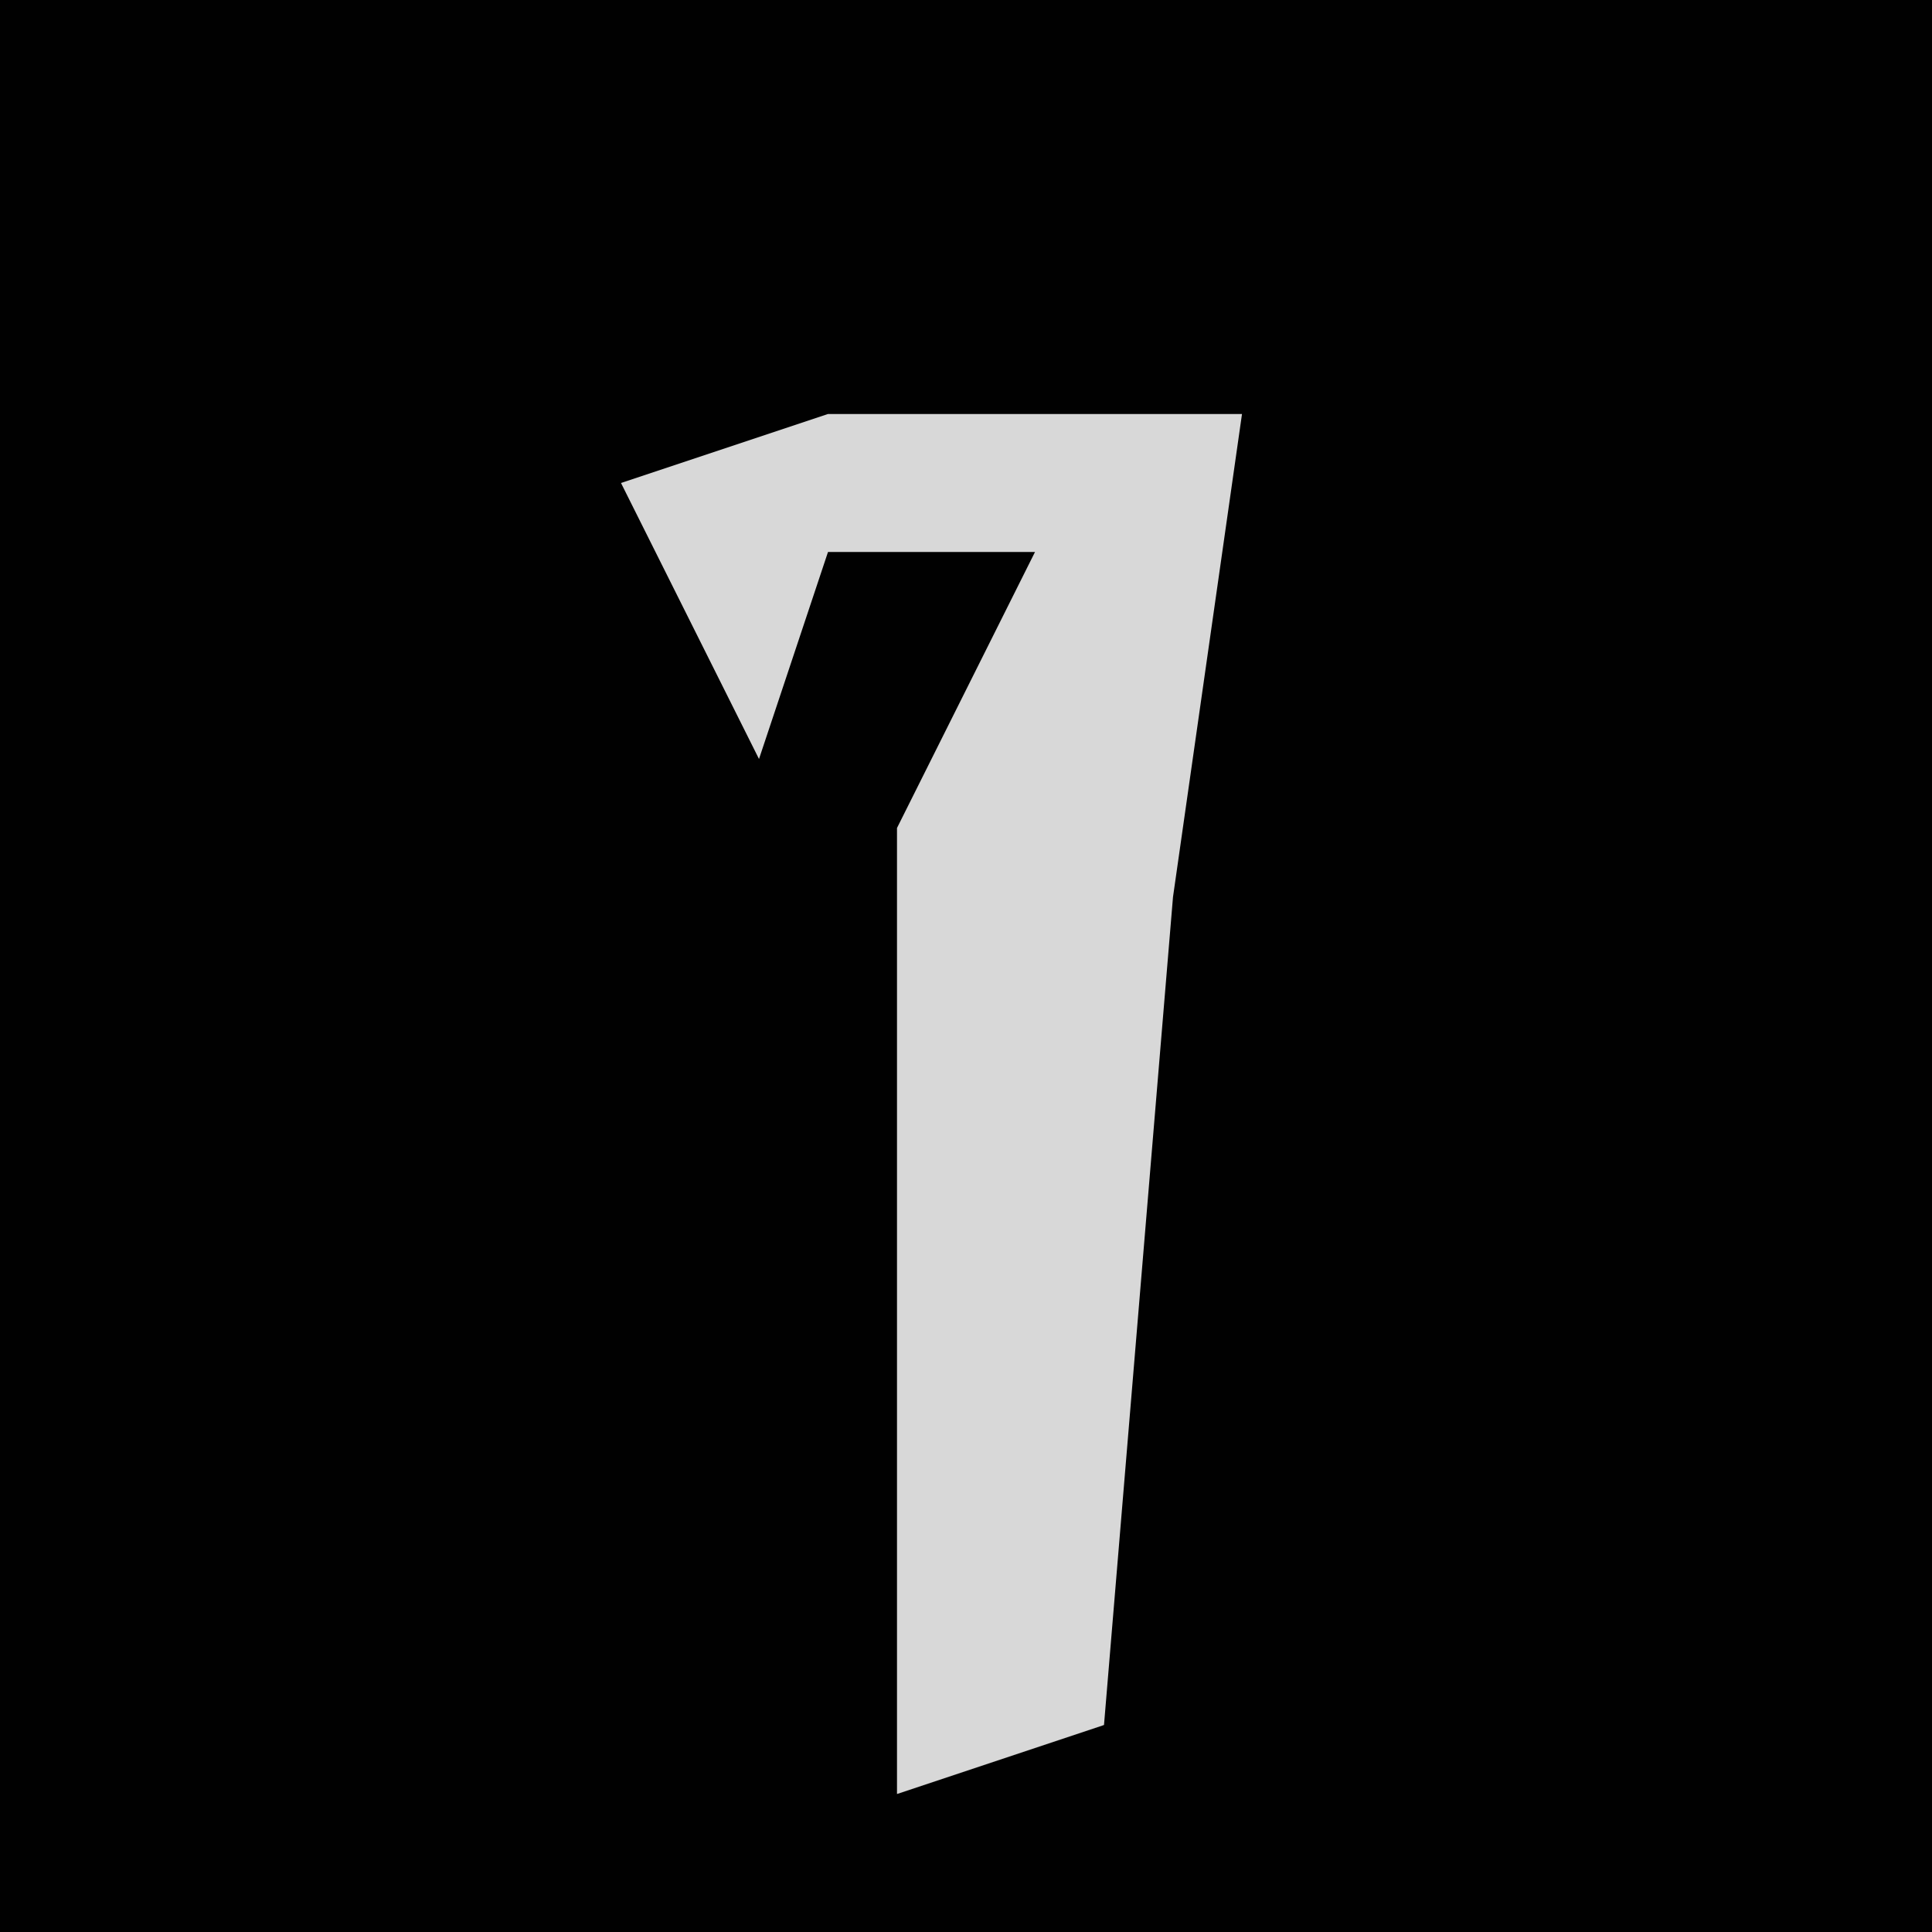 <?xml version="1.0" encoding="UTF-8"?>
<svg version="1.1" xmlns="http://www.w3.org/2000/svg" width="28" height="28">
<path d="M0,0 L28,0 L28,28 L0,28 Z " fill="#010101" transform="translate(0,0)"/>
<path d="M0,0 L6,0 L5,7 L4,19 L1,20 L1,6 L3,2 L0,2 L-1,5 L-3,1 Z " fill="#D8D8D8" transform="translate(12,6)"/>
</svg>
